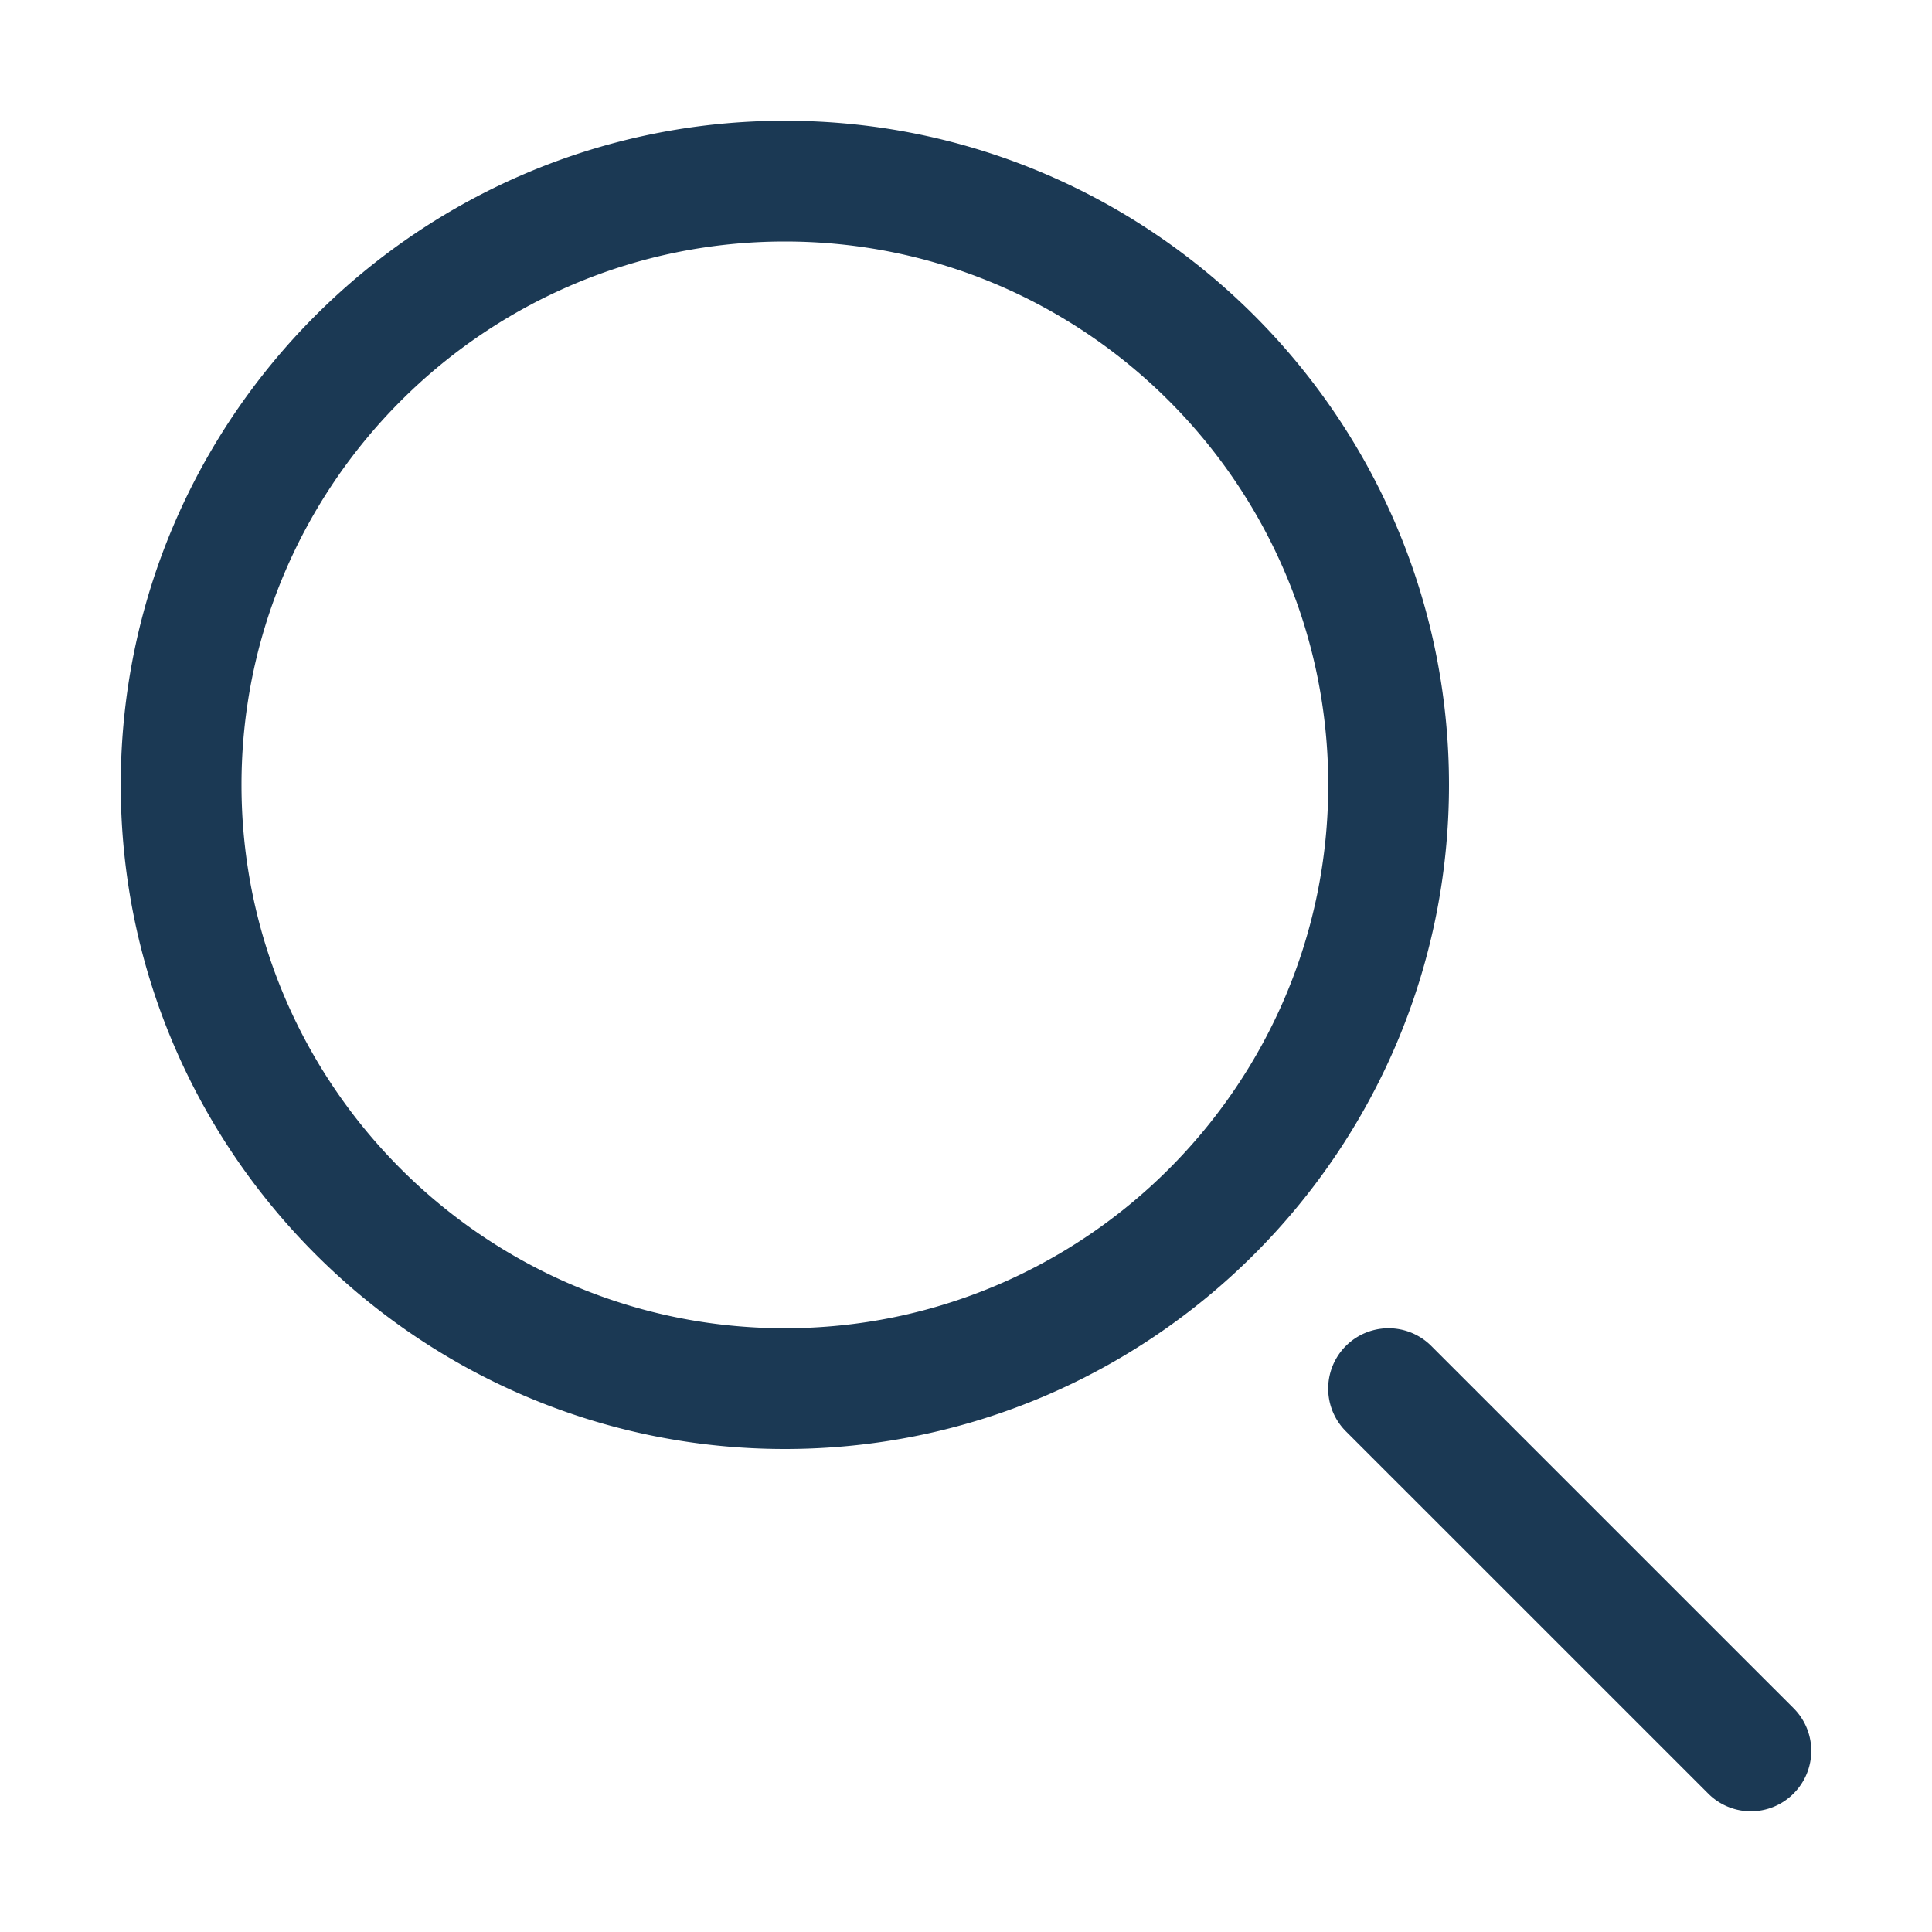 <svg xmlns="http://www.w3.org/2000/svg" xml:space="preserve" viewBox="0 0 32 32">
  <path fill="#1b3954" d="M13 2C6.935 2 2 6.935 2 13s4.935 11 11 11 11-4.935 11-11S19.065 2 13 2zm0 20c-4.962 0-9-4.037-9-9 0-4.962 4.038-9 9-9 4.963 0 9 4.038 9 9 0 4.963-4.037 9-9 9zM29.707 28.293l-6.001-6a.999.999 0 1 0-1.414 1.414l6.001 6a.997.997 0 0 0 1.414 0 .999.999 0 0 0 0-1.414z"/>
</svg>